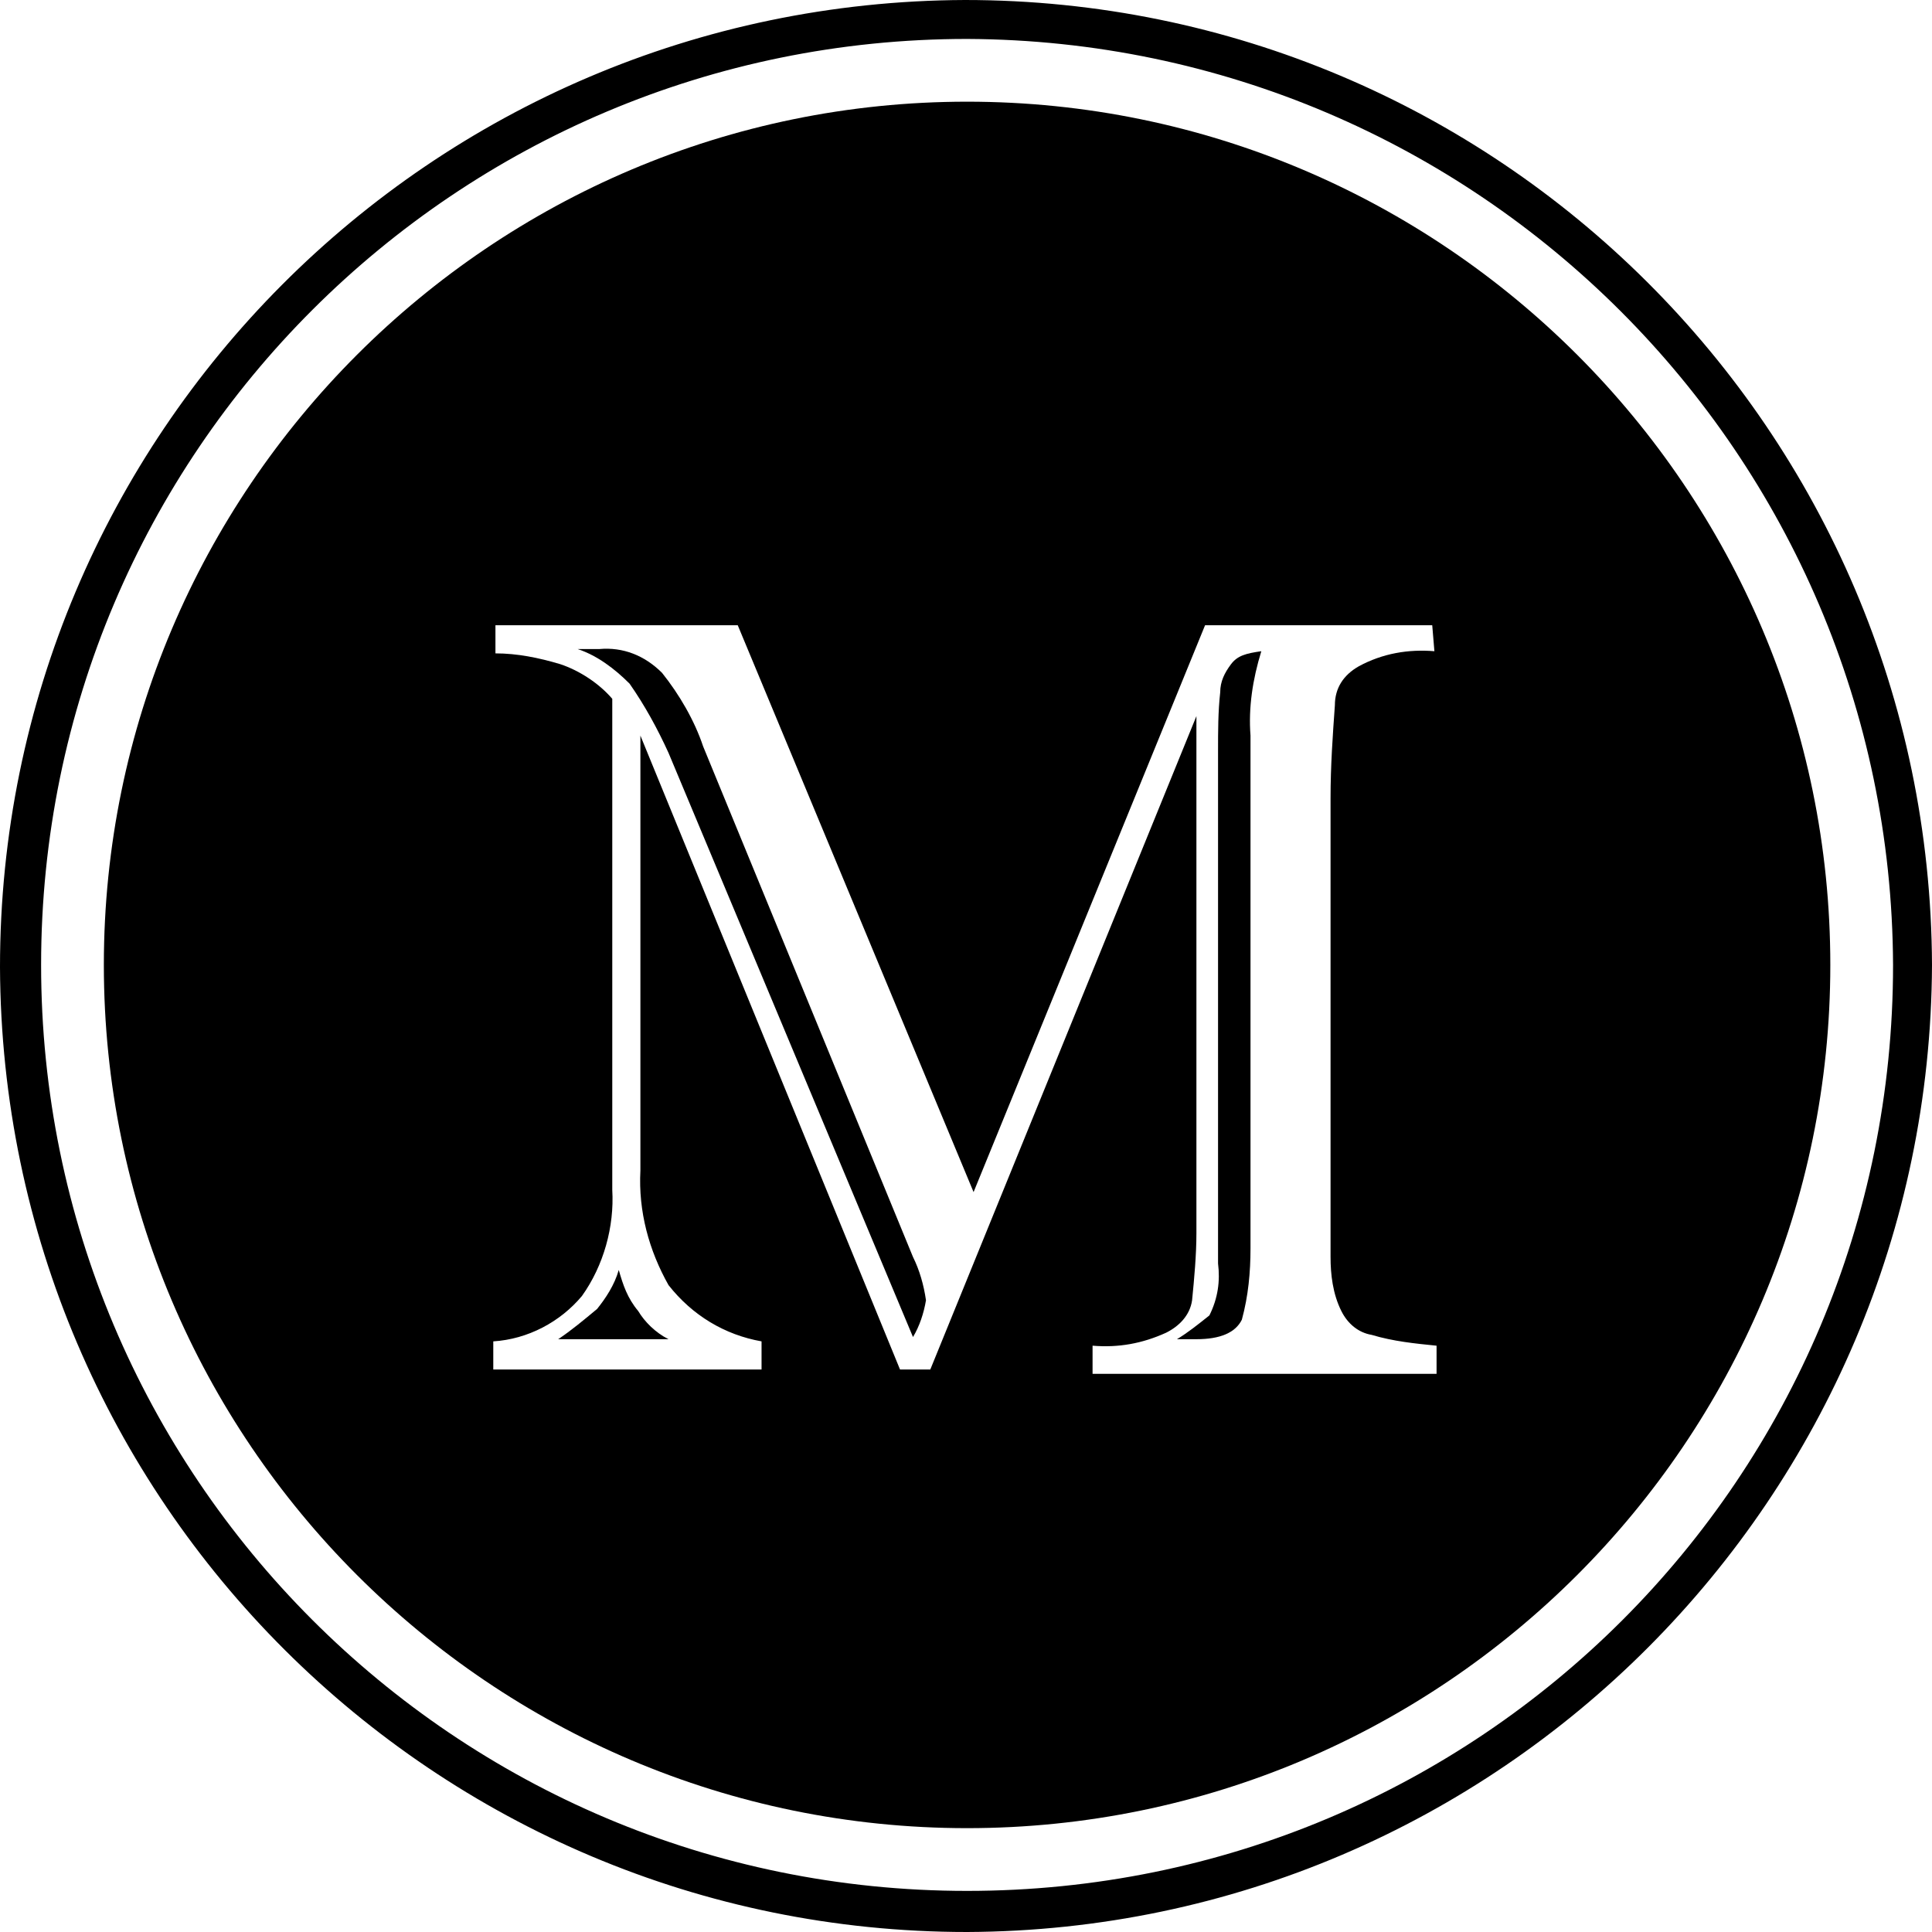 <svg width="500" height="500" viewBox="0 0 500 500" fill="none" xmlns="http://www.w3.org/2000/svg">
<path d="M181.972 193.169C179.732 186.45 175.813 179.731 171.334 174.132C166.854 169.653 161.255 167.413 155.096 167.973H149.497C154.536 169.653 159.016 173.012 162.935 176.932C166.854 182.531 170.214 188.69 173.013 194.849L236.283 346.025C237.963 343.225 239.083 339.866 239.643 336.506C239.083 332.587 237.963 328.667 236.283 325.308L181.972 193.169Z" fill="black"/>
<path d="M304.592 346.585H309.631C315.79 346.585 319.71 344.905 321.389 341.545C323.069 335.386 323.629 329.227 323.629 323.068V190.37C323.069 183.091 324.189 175.812 326.429 168.533C322.509 169.093 320.27 169.653 318.59 171.893C316.91 174.132 315.79 176.372 315.79 179.171C315.23 184.211 315.23 189.25 315.23 194.289V326.988C315.79 331.467 315.23 335.946 312.991 340.426C310.191 342.665 307.392 344.905 304.592 346.585Z" fill="black"/>
<path d="M250.28 26.316C127.1 26.316 26.876 126.54 26.876 249.72C26.876 372.9 127.1 473.124 250.28 473.124C373.46 473.124 473.684 372.9 473.684 249.72C473.684 126.54 373.46 26.316 250.28 26.316ZM371.221 168.533C364.502 167.973 357.783 169.093 351.624 172.452C347.704 174.692 345.465 178.052 345.465 182.531C344.905 190.37 344.345 198.208 344.345 206.607V325.308C344.345 329.787 344.905 334.826 347.145 339.306C348.824 342.665 351.624 344.905 354.983 345.465C360.582 347.145 366.181 347.704 371.781 348.264V355.543H282.755V348.264C289.474 348.824 295.633 347.704 301.792 344.905C305.151 343.225 307.951 340.426 308.511 336.506C309.071 330.907 309.631 324.748 309.631 319.149V185.33L240.762 354.423H232.923L165.734 190.37V302.912C165.174 313.55 167.973 323.628 173.012 332.587C179.171 340.426 187.57 345.465 197.088 347.145V354.423H127.66V347.145C136.618 346.585 145.017 342.105 150.616 335.386C156.215 327.548 159.015 317.469 158.455 307.951V180.851C155.095 176.932 150.056 173.572 145.017 171.893C139.418 170.213 133.819 169.093 128.22 169.093V161.814H190.929L251.96 308.511L311.87 161.814H370.661L371.221 168.533Z" fill="black"/>
<path d="M160.135 328.667C159.015 332.587 156.775 335.946 154.535 338.746C151.176 341.545 147.816 344.345 144.457 346.585H173.012C169.653 344.905 166.853 342.105 165.174 339.306C162.374 335.946 161.254 332.587 160.135 328.667Z" fill="black"/>
<path d="M250.28 500C112.542 500 0.56 388.578 0 250.28C0 112.542 111.422 0.56 249.72 0C387.458 0 499.44 111.422 500 249.72C499.44 387.458 388.018 499.44 250.28 500ZM250.28 10.078C118.141 10.078 10.638 117.021 10.638 249.72C10.638 381.859 117.581 489.362 250.28 489.362C382.979 489.362 489.922 382.419 489.922 249.72C489.362 117.581 382.419 10.638 250.28 10.078Z" fill="black"/>
</svg>
